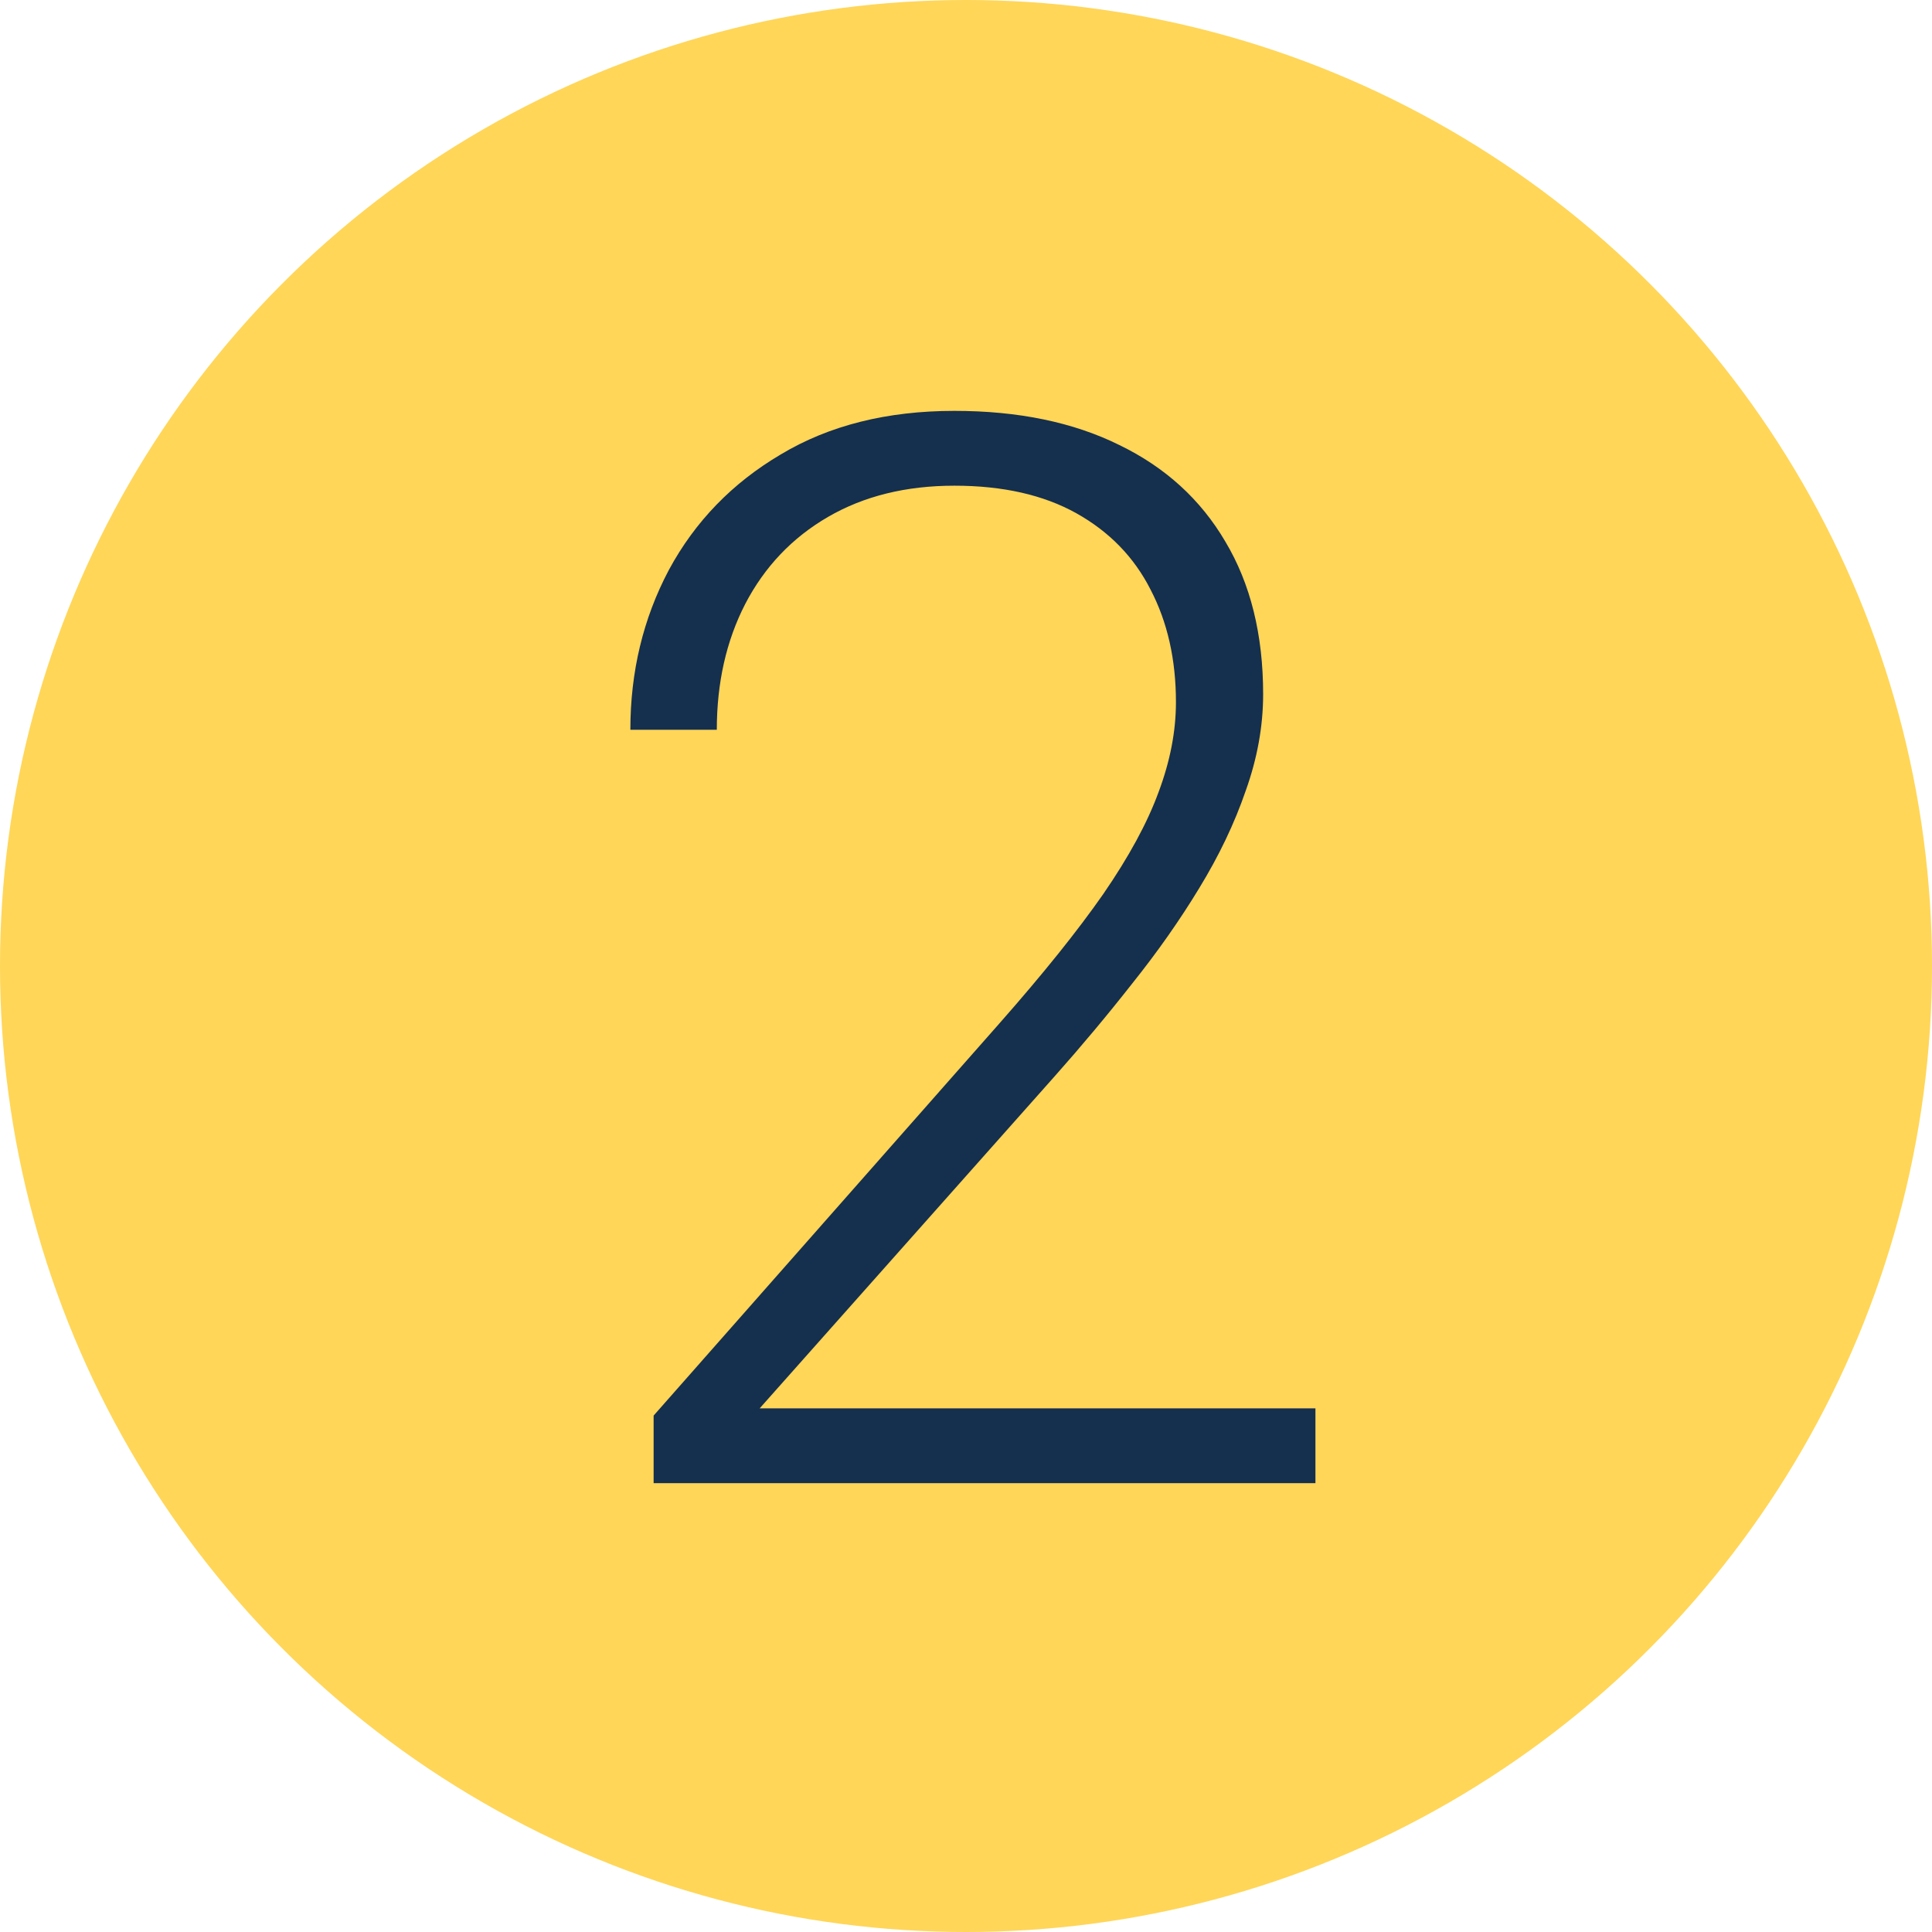 <svg width="99" height="99" viewBox="0 0 99 99" fill="none" xmlns="http://www.w3.org/2000/svg">
<circle cx="49.5" cy="49.5" r="49.5" fill="#FFD658"/>
<path d="M67.406 72.166V76H33.493V72.538L51.25 52.398C53.458 49.892 55.221 47.695 56.536 45.809C57.851 43.898 58.794 42.161 59.365 40.597C59.961 39.009 60.258 37.471 60.258 35.981C60.258 33.797 59.824 31.874 58.956 30.211C58.112 28.549 56.846 27.246 55.158 26.302C53.471 25.36 51.386 24.888 48.904 24.888C46.423 24.888 44.264 25.422 42.427 26.489C40.59 27.556 39.176 29.045 38.183 30.956C37.215 32.842 36.731 34.989 36.731 37.396H32.301C32.301 34.418 32.959 31.688 34.274 29.206C35.614 26.724 37.526 24.751 40.007 23.287C42.489 21.798 45.455 21.054 48.904 21.054C52.18 21.054 54.997 21.637 57.355 22.803C59.712 23.945 61.524 25.595 62.79 27.754C64.08 29.913 64.726 32.519 64.726 35.572C64.726 37.21 64.428 38.86 63.832 40.523C63.261 42.186 62.467 43.849 61.45 45.511C60.457 47.149 59.315 48.775 58.025 50.388C56.759 52.001 55.431 53.59 54.042 55.153L38.928 72.166H67.406Z" fill="#152F4E"/>
</svg>
